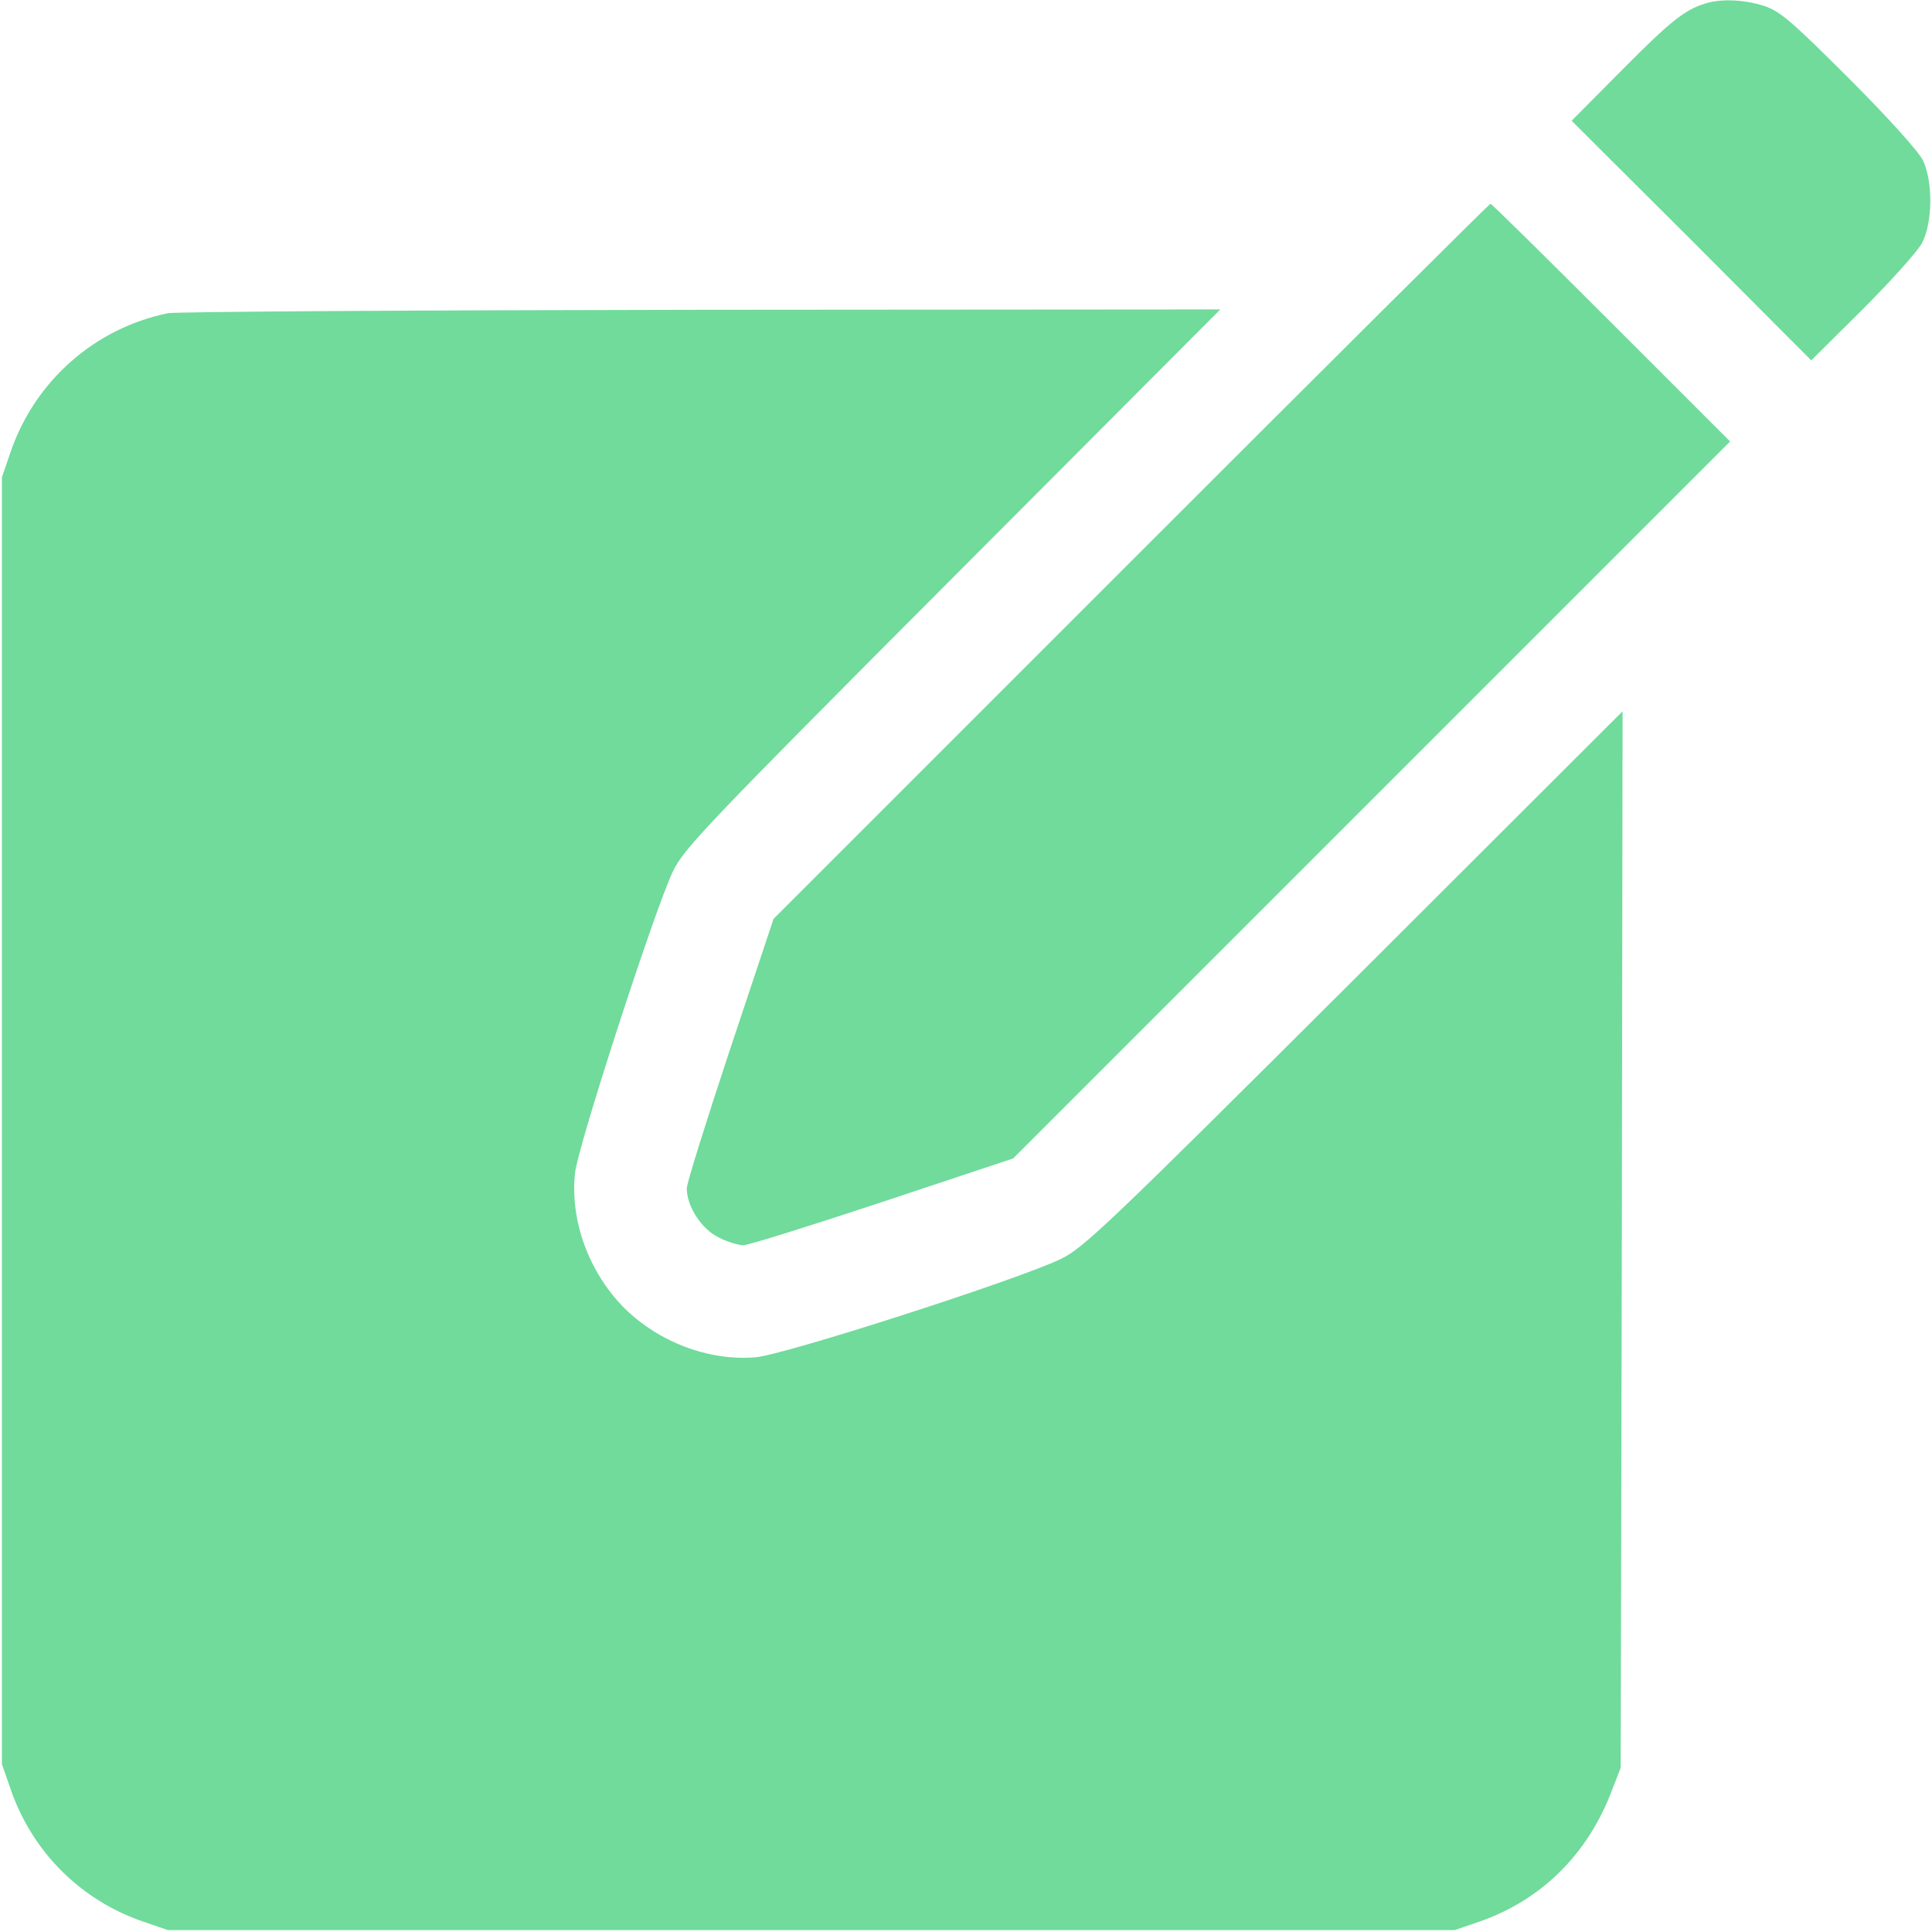 <?xml version="1.0" standalone="no"?>
<!DOCTYPE svg PUBLIC "-//W3C//DTD SVG 20010904//EN"
 "http://www.w3.org/TR/2001/REC-SVG-20010904/DTD/svg10.dtd">
<svg version="1.0" xmlns="http://www.w3.org/2000/svg"
 width="512pt" height="512pt" viewBox="0 0 512 512"
 preserveAspectRatio="xMidYMid meet">

<g transform="translate(0,512) scale(0.1,-0.1)"
fill="#70db9b" stroke="none">
<path d="M4520 5111 c-55 -17 -91 -45 -220 -175 l-135 -136 318 -317 317 -318
136 135 c74 74 145 153 157 175 29 54 30 163 3 220 -11 23 -93 114 -195 216
-150 150 -183 179 -225 193 -52 17 -114 20 -156 7z"/>
<path d="M2997 3632 l-947 -947 -115 -345 c-63 -190 -115 -356 -115 -369 0
-48 39 -108 84 -130 23 -12 53 -21 66 -21 13 0 179 52 369 115 l346 115 950
950 950 950 -315 315 c-173 173 -317 315 -320 315 -3 0 -431 -426 -953 -948z"/>
<path d="M445 4290 c-194 -40 -352 -179 -417 -368 l-23 -67 0 -1705 0 -1705
23 -66 c57 -166 185 -294 350 -351 l67 -23 1705 0 1705 0 67 23 c163 57 286
178 350 348 l23 59 3 1400 2 1400 -712 -711 c-653 -651 -718 -713 -778 -741
-117 -56 -733 -254 -808 -260 -124 -10 -256 40 -348 131 -93 94 -144 231 -130
358 7 69 210 695 259 798 28 60 90 125 741 778 l710 712 -1374 -1 c-756 -1
-1393 -5 -1415 -9z"/>
</g>
</svg>
